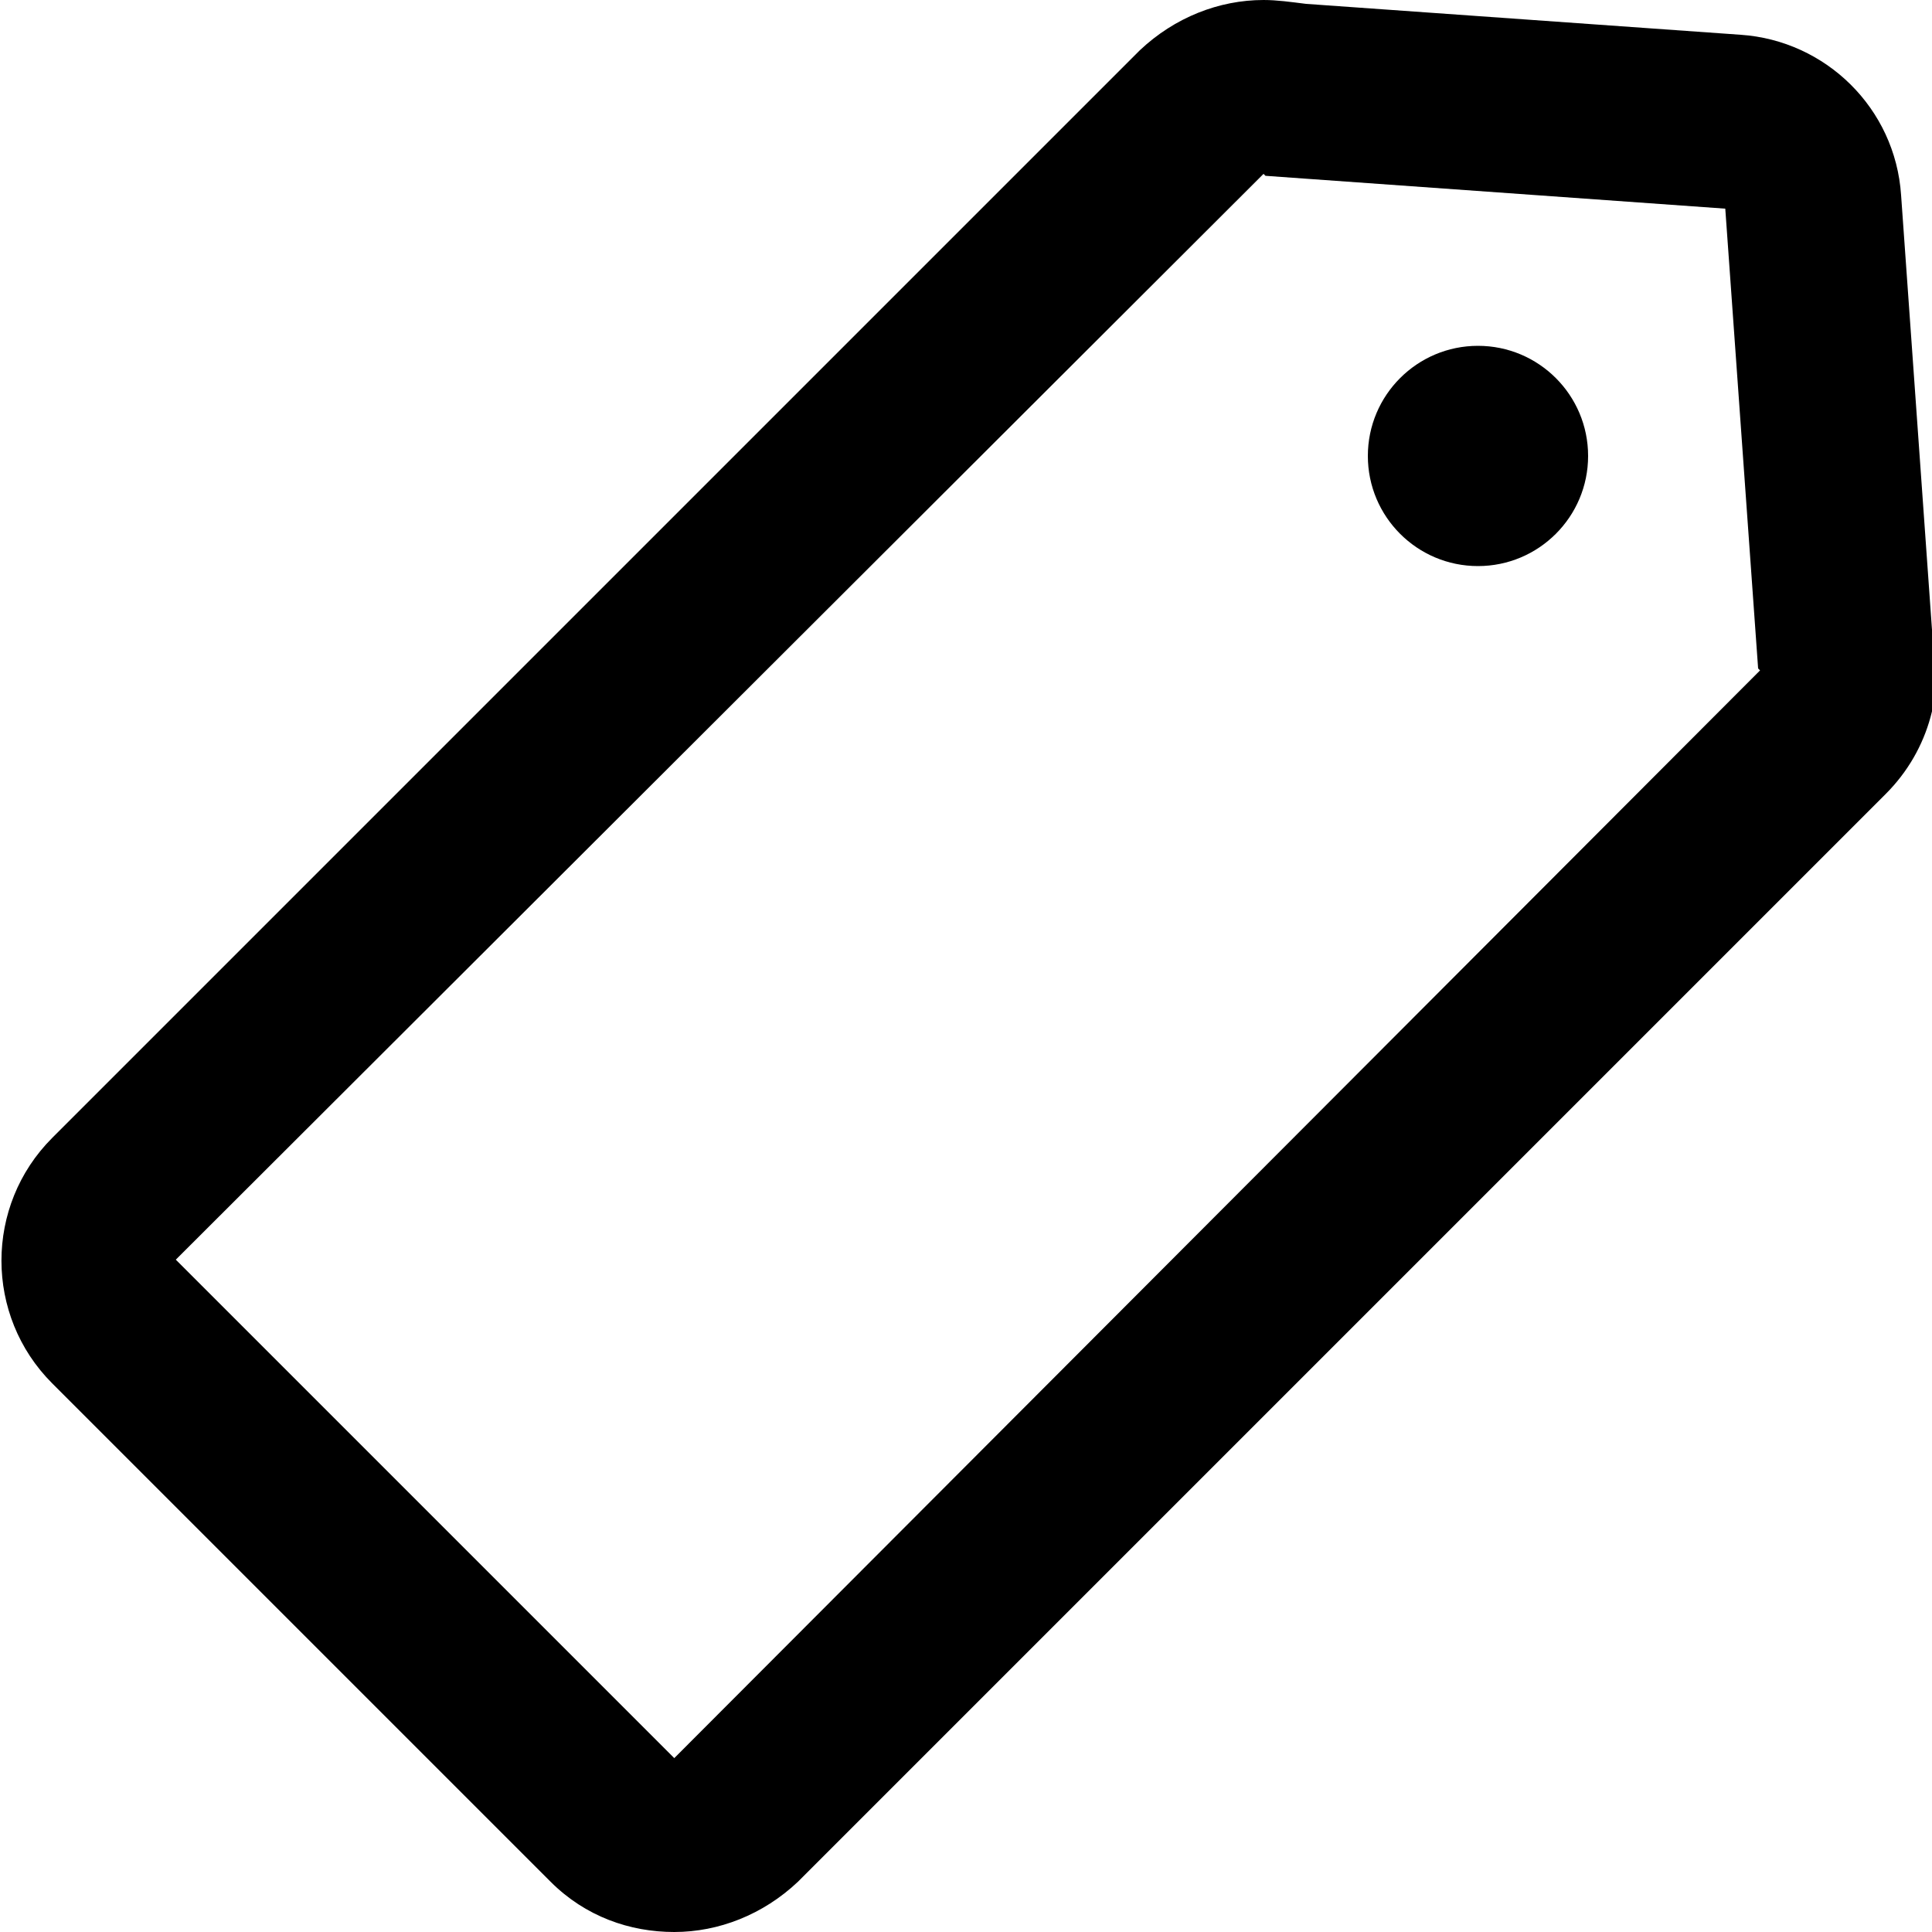 <?xml version="1.0" encoding="utf-8"?>
<!-- Generator: Adobe Illustrator 17.1.0, SVG Export Plug-In . SVG Version: 6.00 Build 0)  -->
<!DOCTYPE svg PUBLIC "-//W3C//DTD SVG 1.1//EN" "http://www.w3.org/Graphics/SVG/1.1/DTD/svg11.dtd">
<svg version="1.1" id="Calque_1" xmlns="http://www.w3.org/2000/svg" xmlns:xlink="http://www.w3.org/1999/xlink" x="0px" y="0px"
	 viewBox="408 196 100 100" enable-background="new 408 196 100 100" xml:space="preserve">
<g>
	<path d="M473.4,205l0.1,0.1l23.8,1.7l1.7,23.8l0.1,0.1L442.9,287l-25.8-25.8L473.4,205 M473.4,196c-2.3,0-4.6,0.9-6.4,2.6
		l-56.3,56.3c-3.5,3.5-3.5,9.2,0,12.7l25.8,25.8c1.8,1.8,4.1,2.6,6.4,2.6s4.6-0.9,6.4-2.6l56.3-56.3c2.3-2.3,3.1-5.5,2.4-8.5
		l-1.6-22.5c-0.3-4.5-3.9-8-8.3-8.3l-22.5-1.6C474.8,196.1,474.1,196,473.4,196L473.4,196z"/>
</g>
<circle cx="484.5" cy="219.6" r="5.7"/>
</svg>
